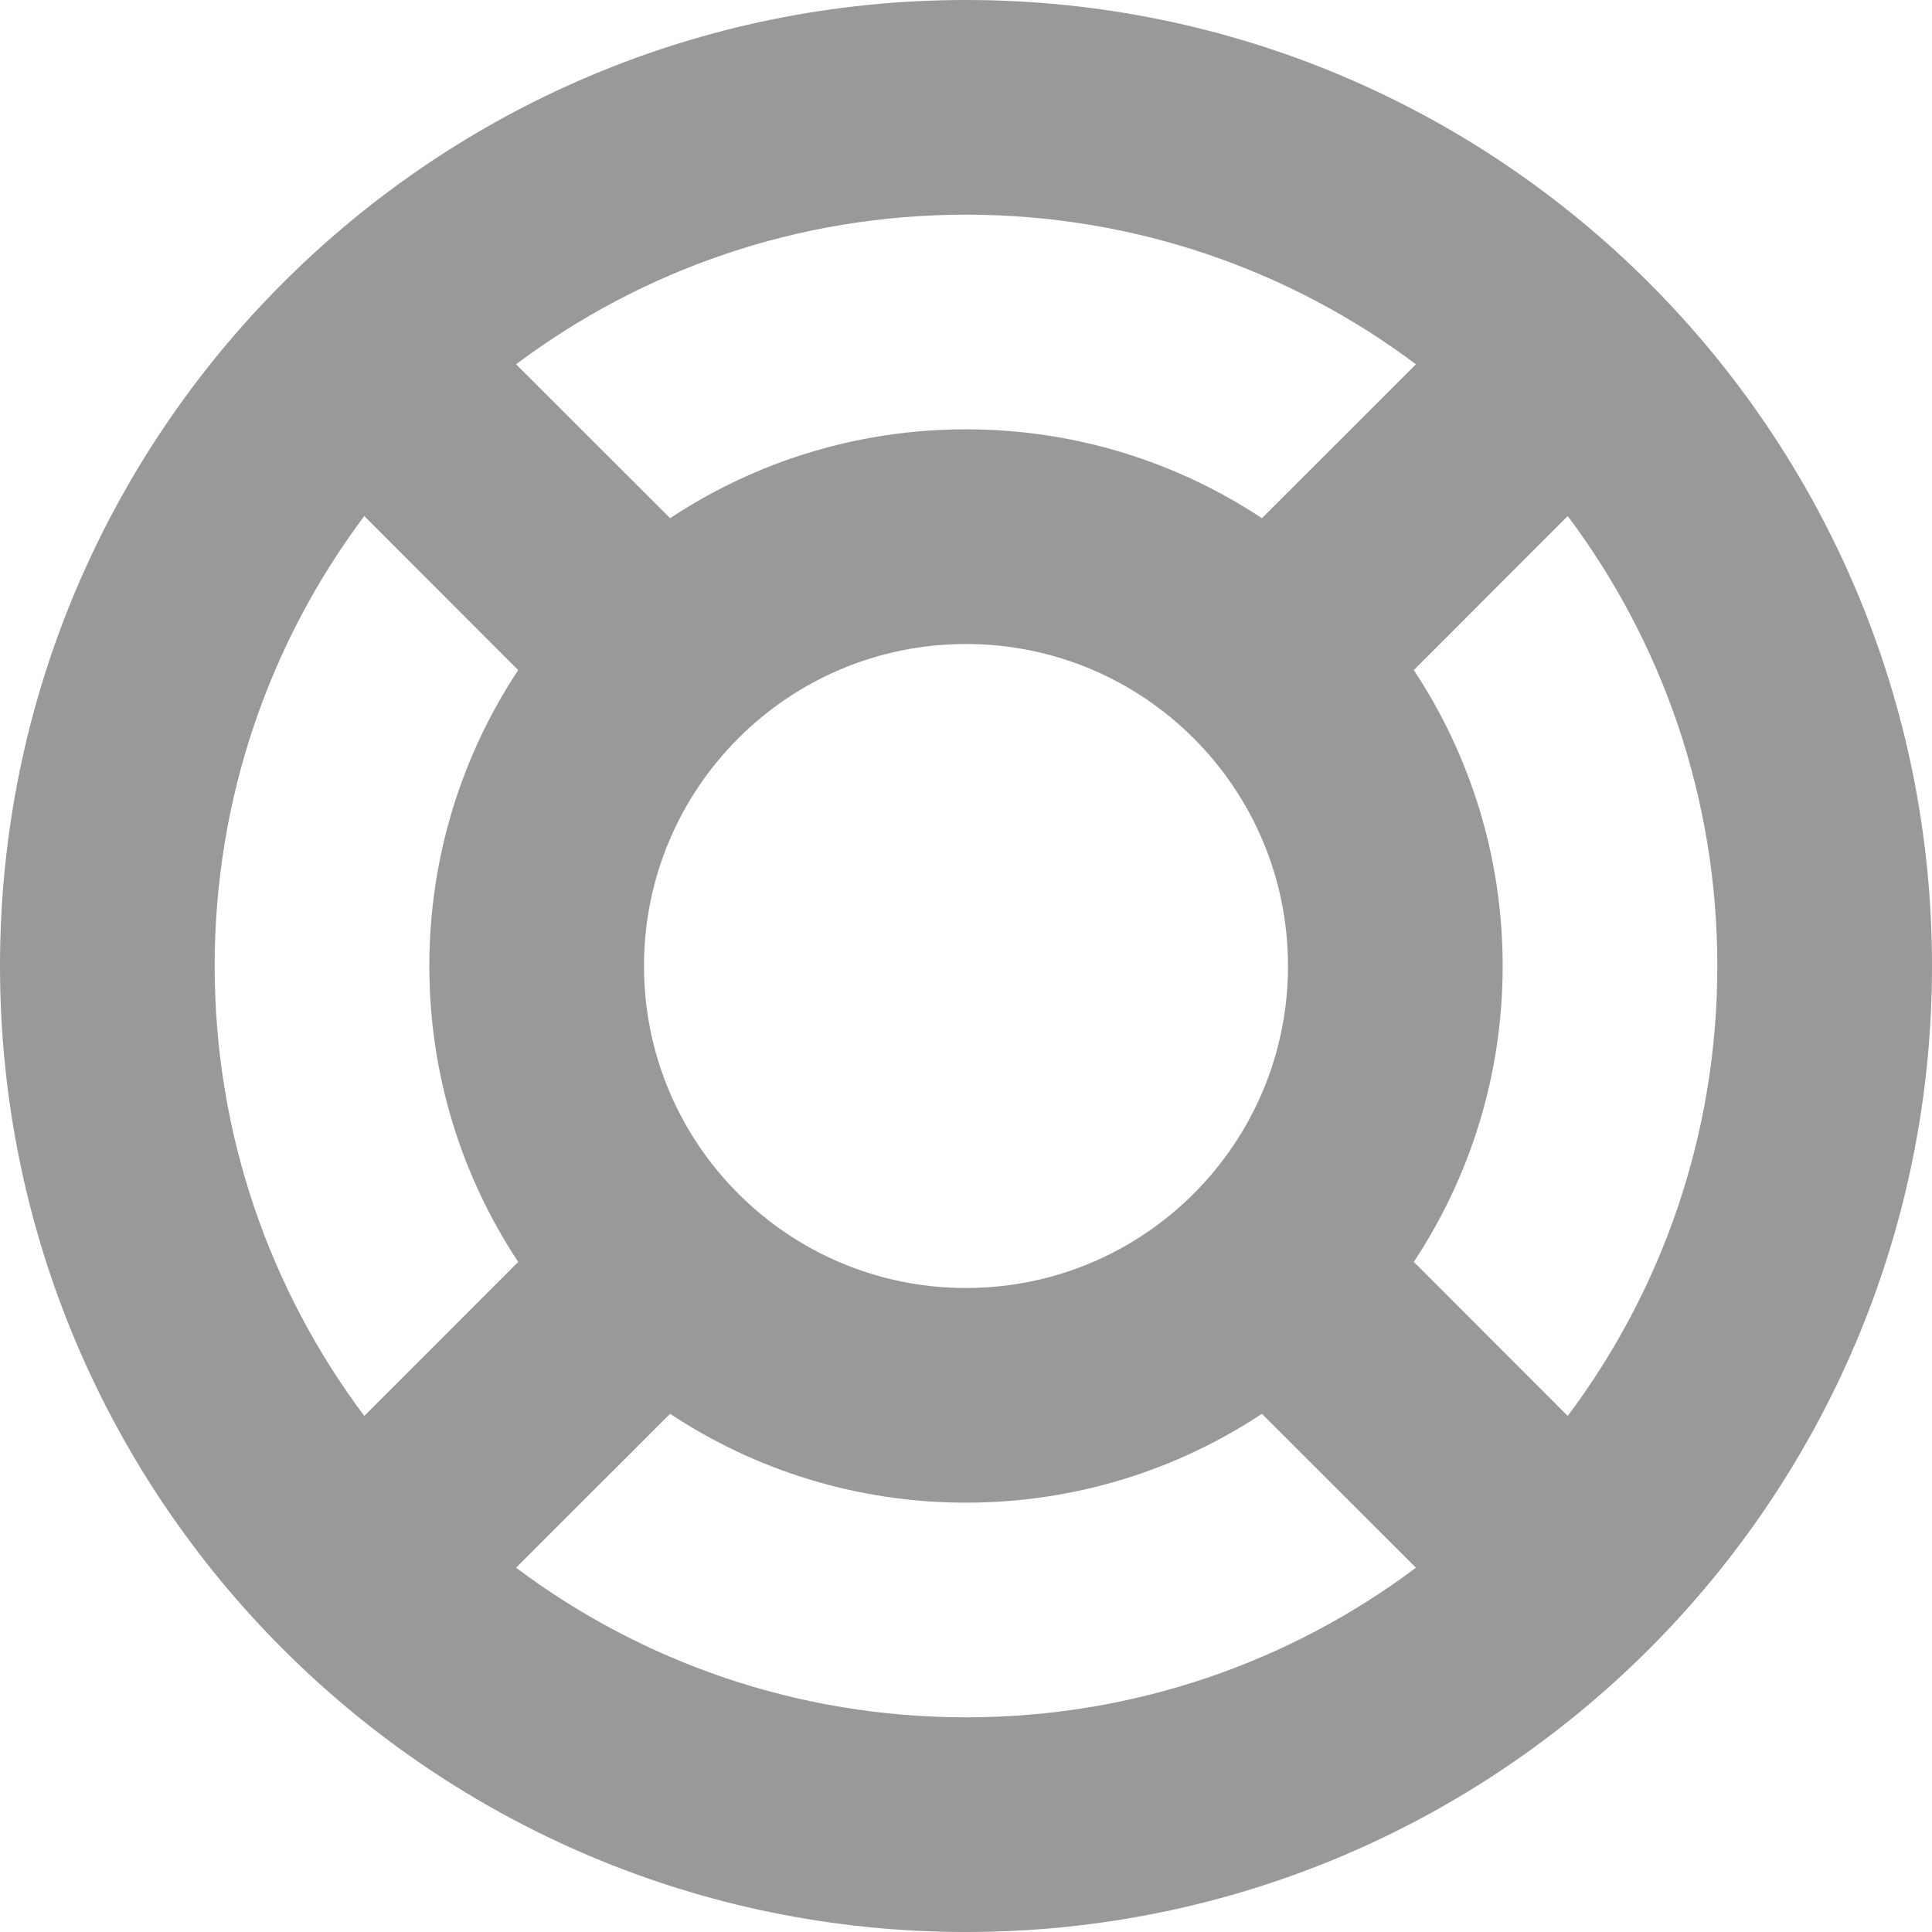 <svg width="18" height="18" viewBox="0 0 18 18" fill="none" xmlns="http://www.w3.org/2000/svg">
<path fill-rule="evenodd" clip-rule="evenodd" d="M0 9C0 4.029 4.029 0 9 0C13.971 0 18 4.029 18 9C18 13.971 13.971 18 9 18C4.029 18 0 13.971 0 9ZM3.394 4.808C2.518 5.976 2 7.428 2 9C2 10.572 2.518 12.024 3.394 13.192L4.828 11.757C4.305 10.967 4 10.019 4 9C4 7.981 4.305 7.033 4.828 6.243L3.394 4.808ZM4.808 3.394L6.243 4.828C7.033 4.305 7.981 4 9 4C10.019 4 10.967 4.305 11.757 4.828L13.192 3.394C12.024 2.518 10.572 2 9 2C7.428 2 5.976 2.518 4.808 3.394ZM14.606 4.808L13.172 6.243C13.695 7.033 14 7.981 14 9C14 10.019 13.695 10.967 13.172 11.757L14.606 13.192C15.482 12.024 16 10.572 16 9C16 7.428 15.482 5.976 14.606 4.808ZM13.192 14.606L11.757 13.172C10.967 13.695 10.019 14 9 14C7.981 14 7.033 13.695 6.243 13.172L4.808 14.606C5.976 15.482 7.428 16 9 16C10.572 16 12.024 15.482 13.192 14.606ZM12 9C12 7.343 10.657 6 9 6C7.343 6 6 7.343 6 9C6 10.657 7.343 12 9 12C10.657 12 12 10.657 12 9Z" fill="#999999"/>
</svg>
